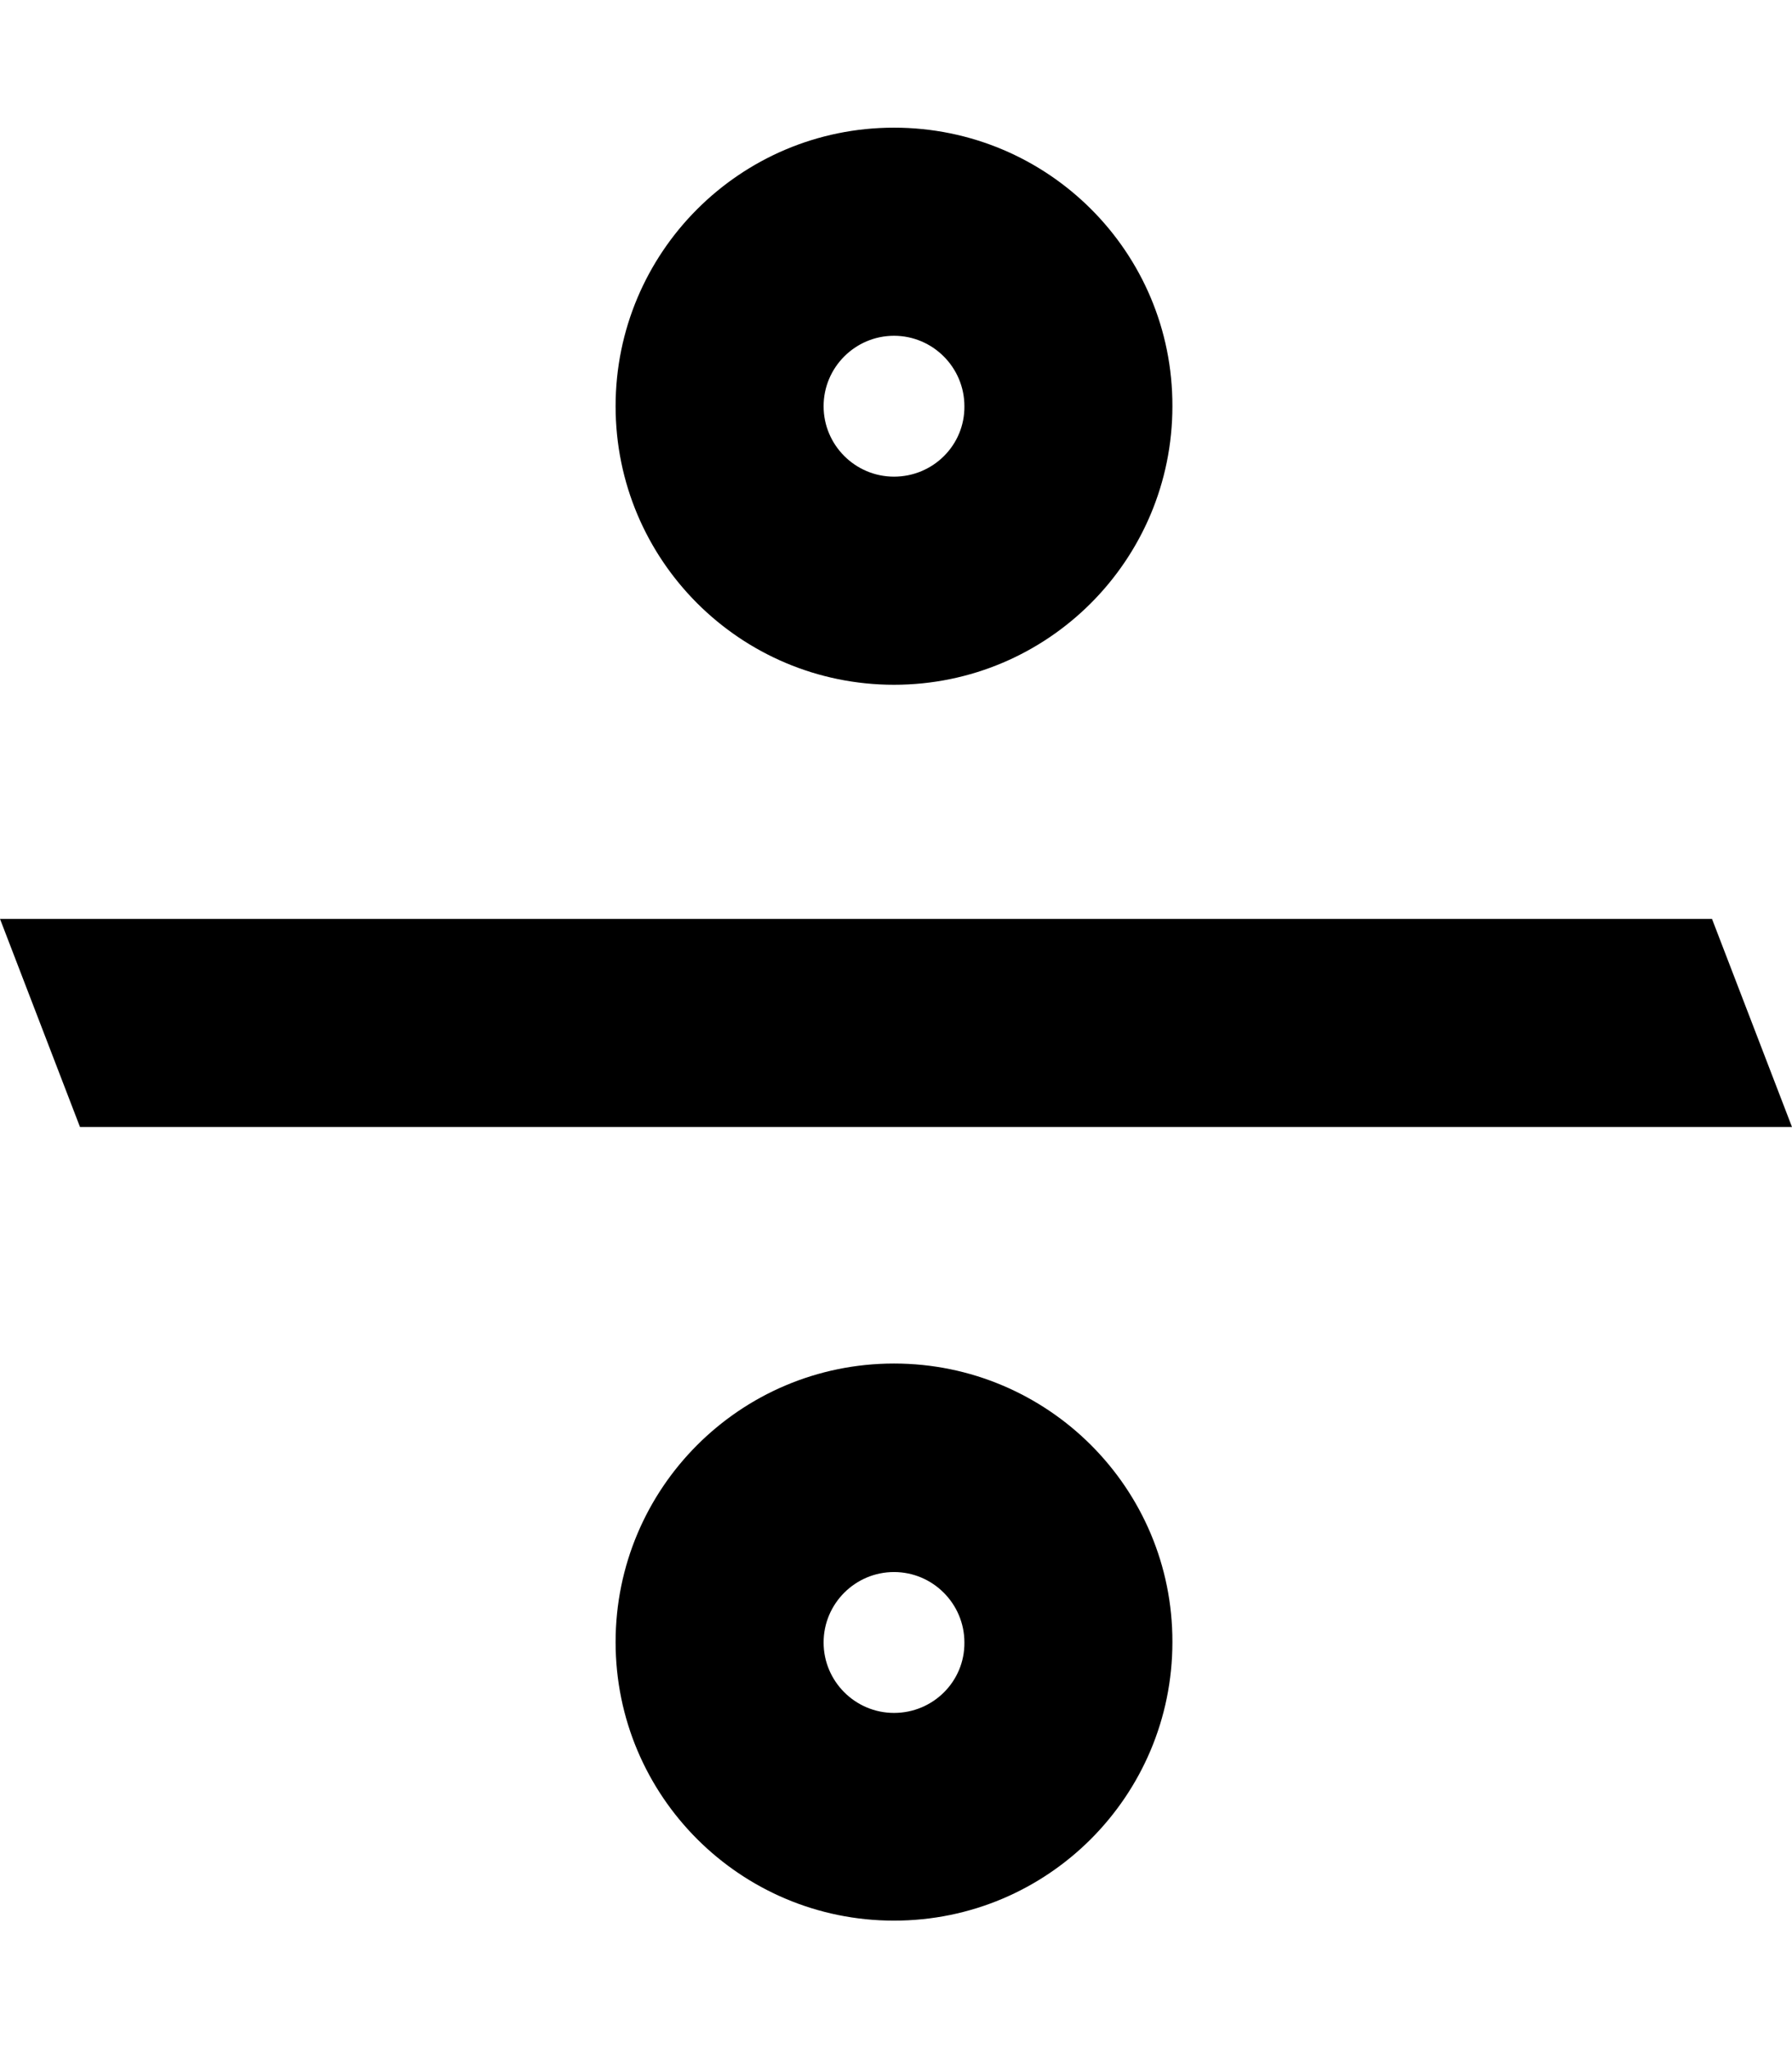 <?xml version="1.0" encoding="utf-8"?>
<!-- Generator: Adobe Illustrator 21.1.0, SVG Export Plug-In . SVG Version: 6.00 Build 0)  -->
<svg version="1.1" id="Layer_1" focusable="false" xmlns="http://www.w3.org/2000/svg" xmlns:xlink="http://www.w3.org/1999/xlink"
	 x="0px" y="0px" viewBox="0 0 448 512" style="enable-background:new 0 0 448 512;" xml:space="preserve">
<path id="_x35_2" d="M223.5,31.9c-38.5,0-69.6,31.2-69.6,69.6c0,38.5,31.2,69.6,69.6,69.6c38.5,0,69.6-31.2,69.6-69.6
	C293.2,63,262,31.9,223.5,31.9z M223.5,119.1c-9.7,0-17.6-7.9-17.6-17.6c0-9.7,7.9-17.6,17.6-17.6c9.7,0,17.6,7.9,17.6,17.6
	C241.2,111.2,233.3,119.1,223.5,119.1z M223.5,340.7c-38.5,0-69.6,31.2-69.6,69.6c0,38.5,31.2,69.6,69.6,69.6
	c38.5,0,69.6-31.2,69.6-69.6C293.2,371.9,262,340.7,223.5,340.7z M223.5,428c-9.7,0-17.6-7.9-17.6-17.6c0-9.7,7.9-17.6,17.6-17.6
	c9.7,0,17.6,7.9,17.6,17.6C241.2,420.1,233.3,428,223.5,428z M428,229.6H0l20,52h428L428,229.6z"/>
</svg>
